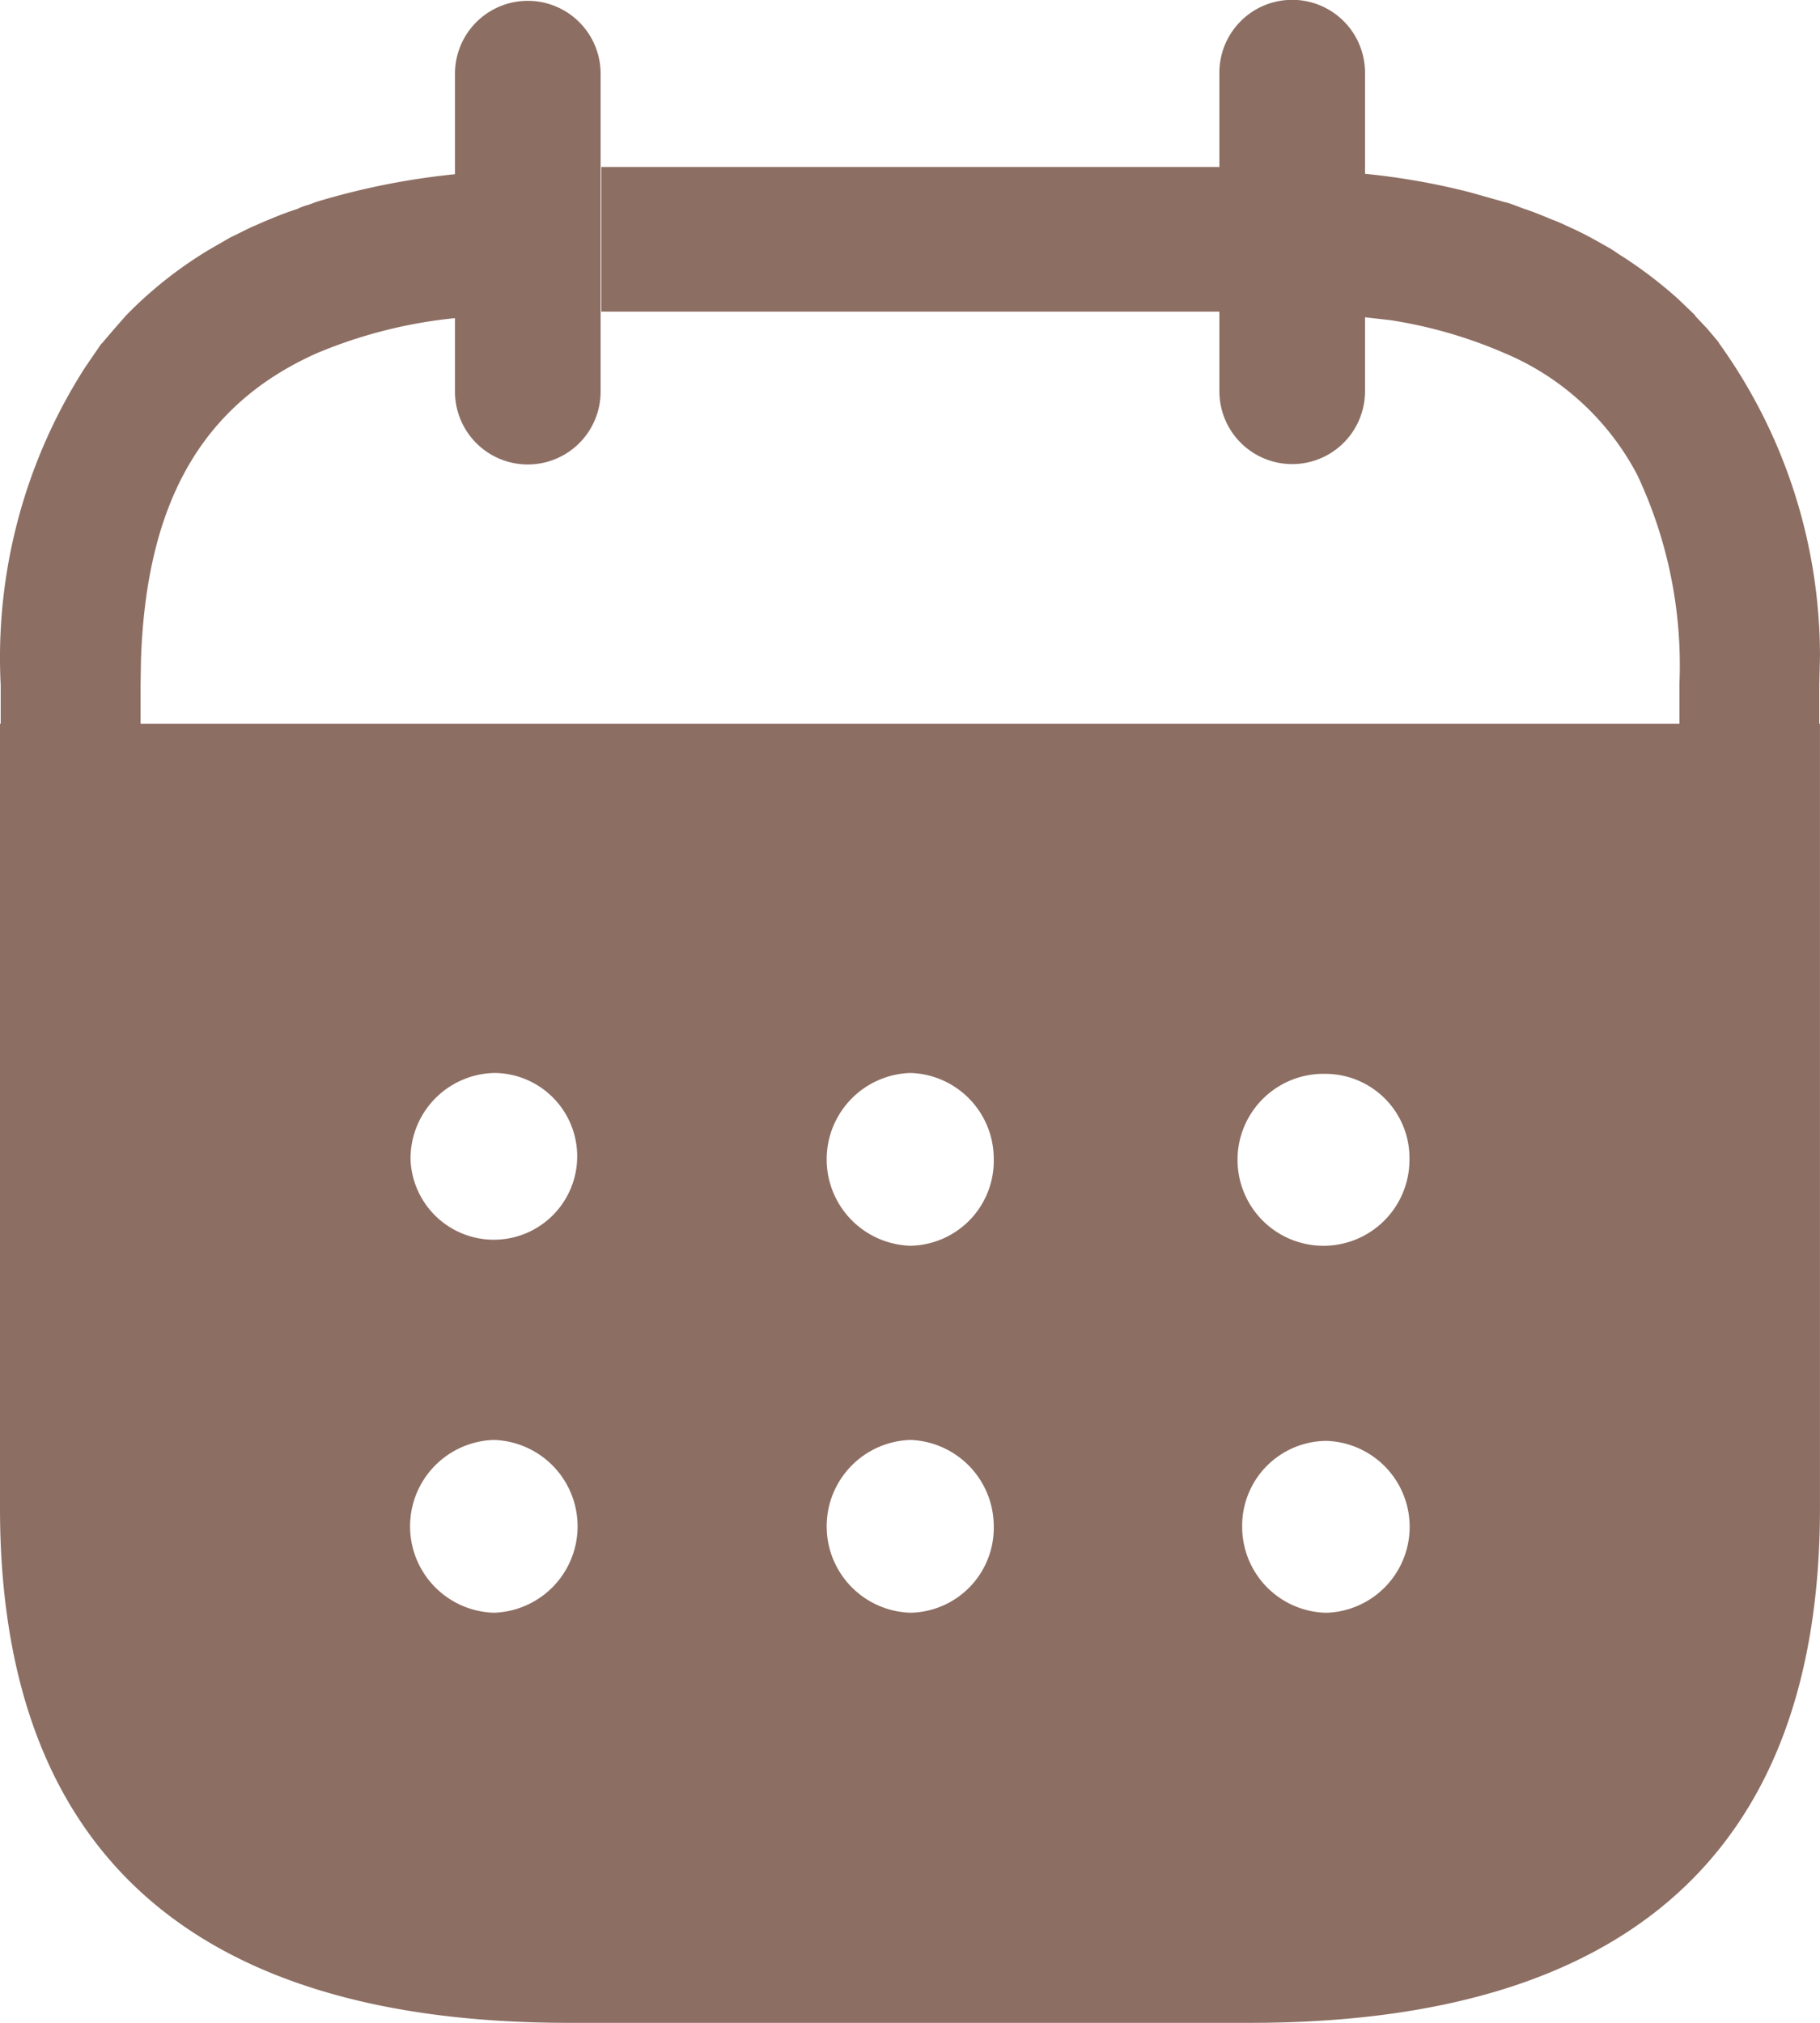 <svg xmlns="http://www.w3.org/2000/svg" width="44.757" height="49.73" viewBox="0 0 44.757 49.73">
  <path id="calendar" d="M.017,16.839A13.2,13.2,0,0,1,2.1,9.022l.387-.565.032-.031.269-.315h0l.282-.322L3.1,7.755A10.185,10.185,0,0,1,4.873,6.306l.181-.115h0l.181-.106.427-.246c.173-.082.36-.179.533-.261.126-.049.252-.113.378-.162.237-.1.488-.2.74-.279a1.289,1.289,0,0,1,.267-.1L7.682,5h0l.111-.041a17.994,17.994,0,0,1,3.519-.688l-.123.014V1.811a1.79,1.79,0,1,1,3.581,0V9.628a1.79,1.79,0,1,1-3.581,0V7.821a11.789,11.789,0,0,0-3.422.873c-2.823,1.27-4.169,3.688-4.3,7.52l-.01.617v.963H41.3v-.987a10.97,10.97,0,0,0-1.039-5.136,6.547,6.547,0,0,0-3.287-3,11.4,11.4,0,0,0-2.782-.8L33.568,7.8V9.619a1.79,1.79,0,0,1-3.581,0V7.661h-15.2V4.106h15.2V1.8a1.79,1.79,0,0,1,3.581-.027v2.5a17.277,17.277,0,0,1,2.578.454l.843.238a1.4,1.4,0,0,1,.213.064c.094.033.173.066.267.1.25.082.482.179.723.279.139.049.267.113.375.162.188.082.38.179.533.261s.309.173.442.246.235.155.346.221A10.765,10.765,0,0,1,41.26,7.343l.418.4.019.033.292.31h0l.275.327.015.031a13.166,13.166,0,0,1,2.477,7.694l-.017.693v.963h.017V37.074c0,8.408-4.7,12.656-14,12.656H13.98C4.7,49.73,0,45.482,0,37.074H0V17.793H.017Zm32.6,18.584a2.086,2.086,0,0,0-2.07,2.113,2.114,2.114,0,0,0,2.07,2.113,2.114,2.114,0,0,0,0-4.226ZM22.389,35.4a2.125,2.125,0,0,0,0,4.248,2.088,2.088,0,0,0,2.049-2.135A2.126,2.126,0,0,0,22.389,35.4Zm-10.245,0a2.125,2.125,0,0,0,0,4.248,2.125,2.125,0,0,0,0-4.248Zm20.468-9a2.114,2.114,0,1,0,2.049,2.113A2.069,2.069,0,0,0,32.613,26.4Zm-10.223-.022a2.125,2.125,0,0,0,0,4.248,2.088,2.088,0,0,0,2.049-2.135,2.111,2.111,0,0,0-2.049-2.113Zm-10.223,0a2.105,2.105,0,0,0-2.07,2.135,2.05,2.05,0,1,0,2.07-2.135Z" transform="translate(0 0)" fill="#8d6e63"/>
</svg>
